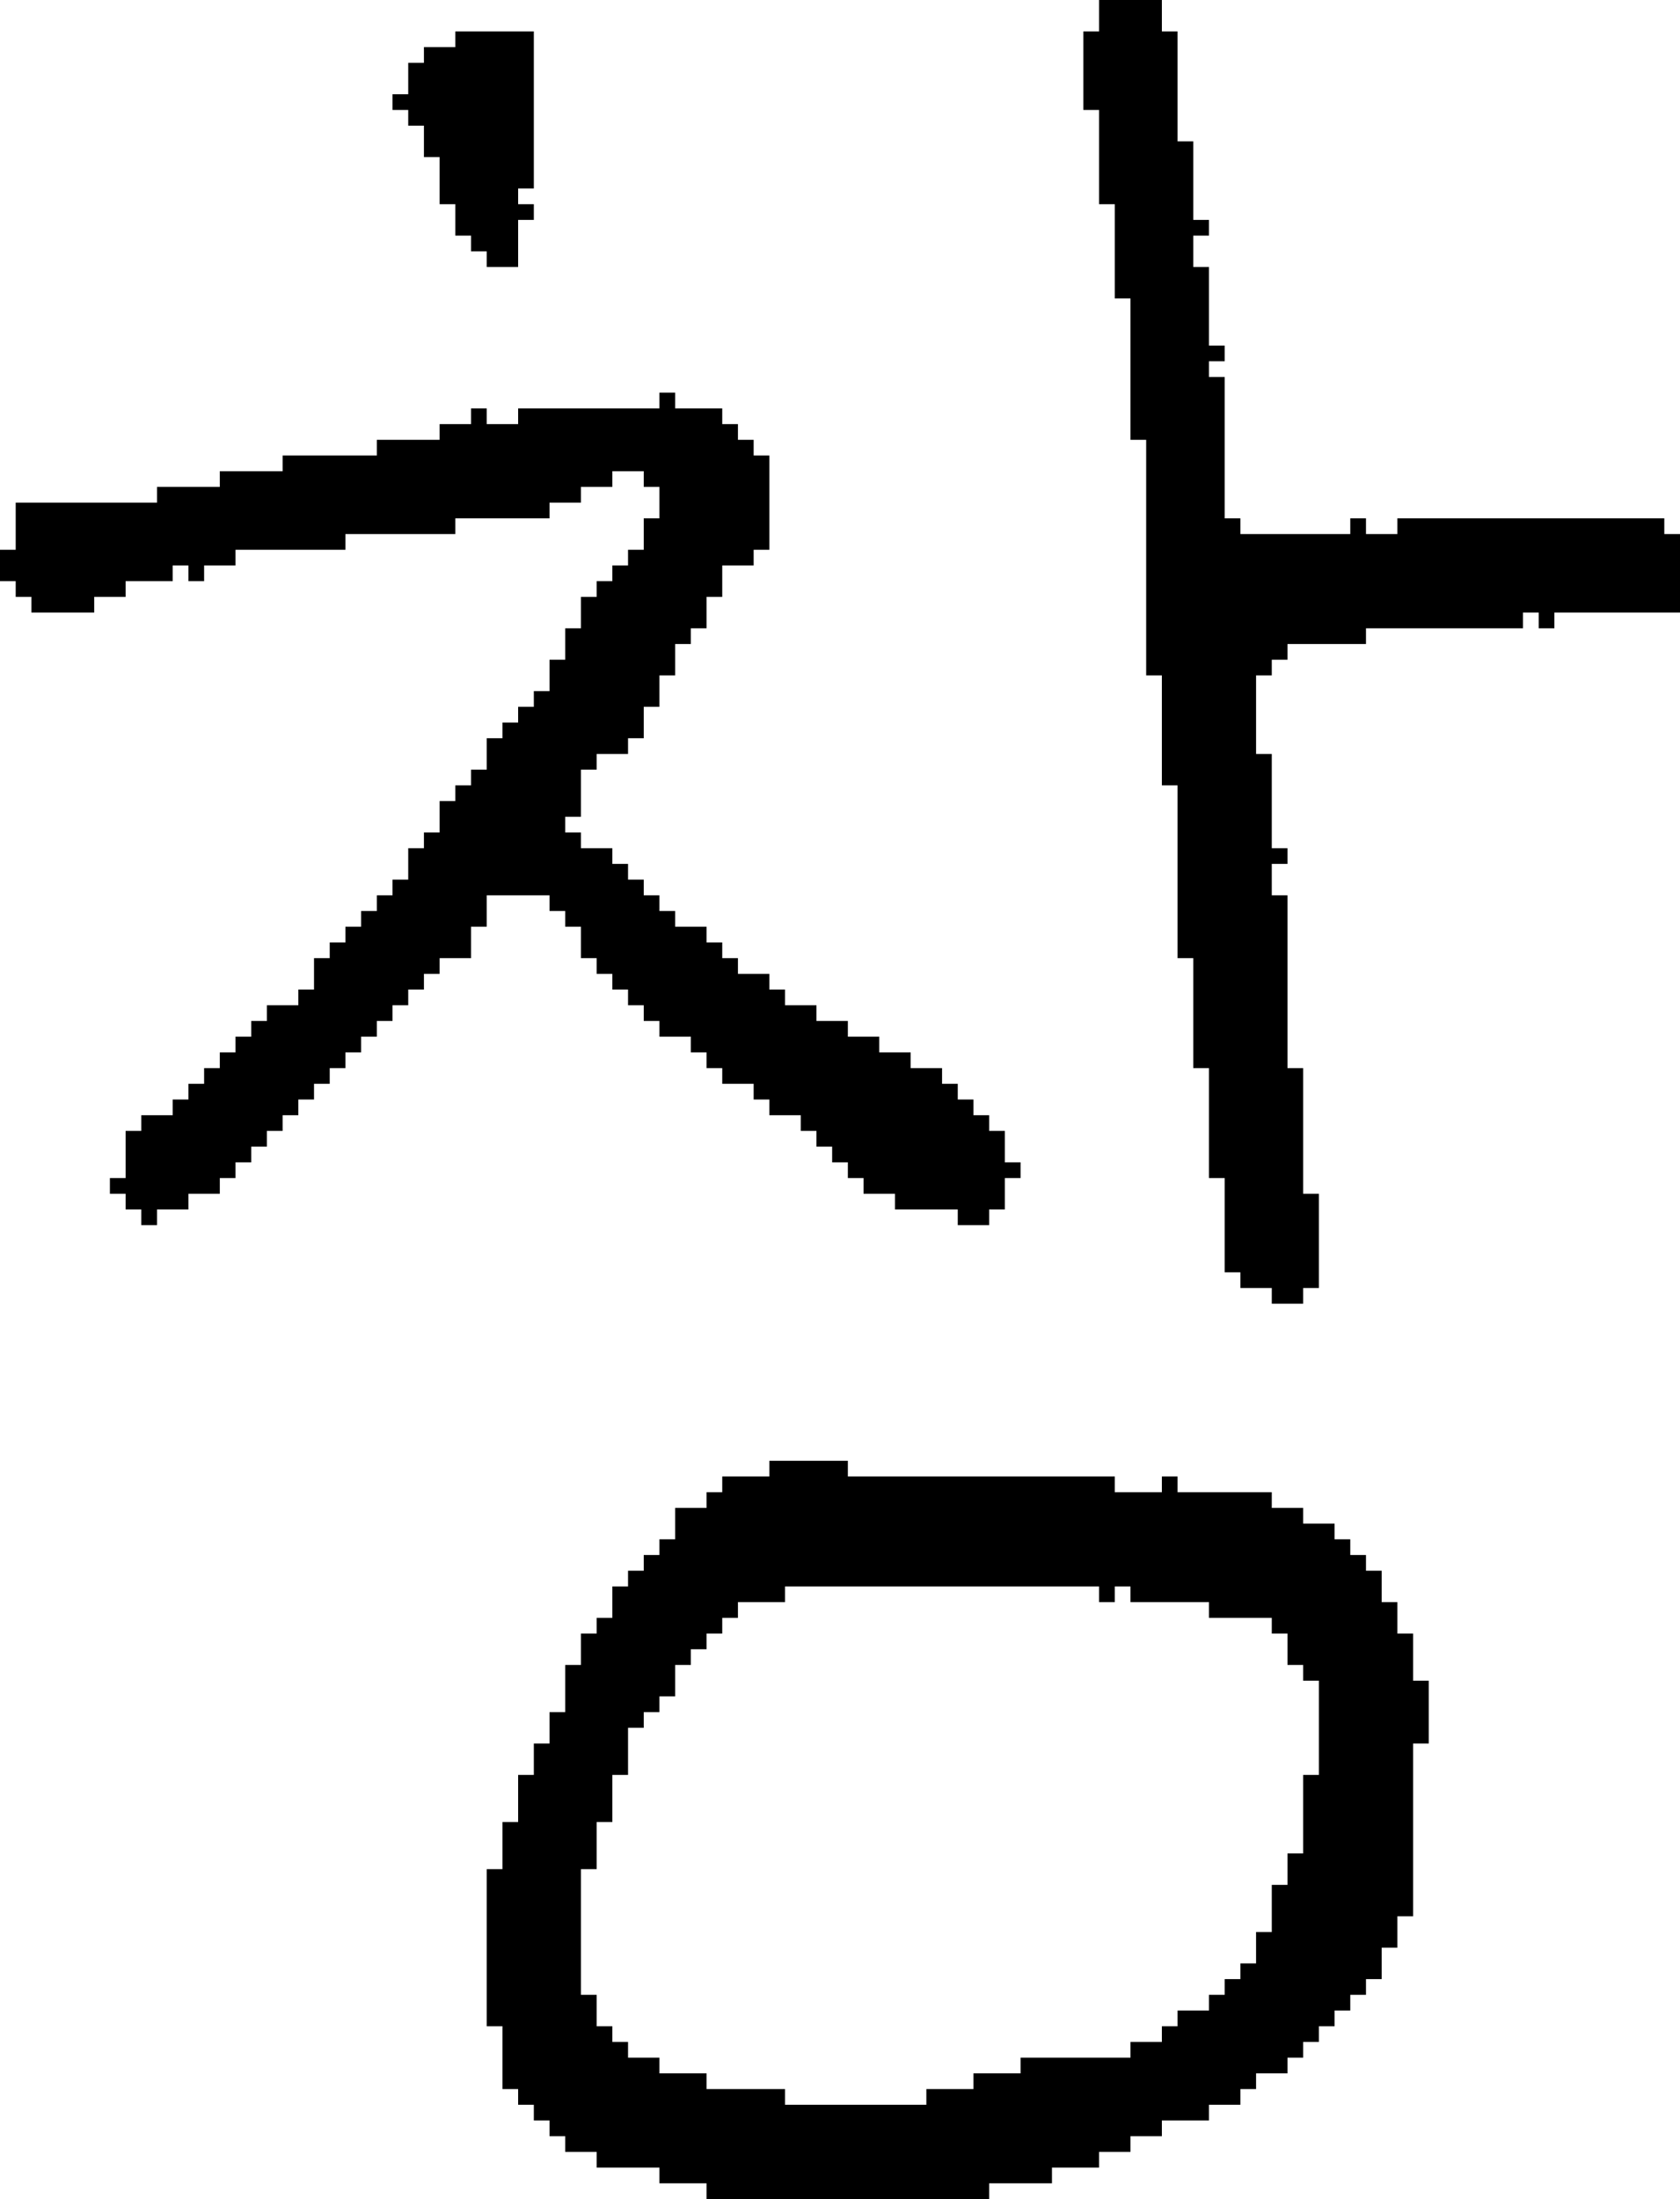 <?xml version="1.0" encoding="UTF-8" standalone="no"?>
<!DOCTYPE svg PUBLIC "-//W3C//DTD SVG 1.1//EN" 
  "http://www.w3.org/Graphics/SVG/1.1/DTD/svg11.dtd">
<svg width="107" height="140"
     xmlns="http://www.w3.org/2000/svg" version="1.1">
 <path d="  M 49,63  L 49,62  L 47,62  L 47,61  L 46,61  L 46,60  L 45,60  L 45,59  L 43,59  L 43,58  L 42,58  L 42,57  L 41,57  L 41,56  L 40,56  L 40,55  L 39,55  L 39,54  L 37,54  L 37,53  L 36,53  L 36,52  L 37,52  L 37,49  L 38,49  L 38,48  L 40,48  L 40,47  L 41,47  L 41,45  L 42,45  L 42,43  L 43,43  L 43,41  L 44,41  L 44,40  L 45,40  L 45,38  L 46,38  L 46,36  L 48,36  L 48,35  L 49,35  L 49,29  L 48,29  L 48,28  L 47,28  L 47,27  L 46,27  L 46,26  L 43,26  L 43,25  L 42,25  L 42,26  L 33,26  L 33,27  L 31,27  L 31,26  L 30,26  L 30,27  L 28,27  L 28,28  L 24,28  L 24,29  L 18,29  L 18,30  L 14,30  L 14,31  L 10,31  L 10,32  L 1,32  L 1,35  L 0,35  L 0,37  L 1,37  L 1,38  L 2,38  L 2,39  L 6,39  L 6,38  L 8,38  L 8,37  L 11,37  L 11,36  L 12,36  L 12,37  L 13,37  L 13,36  L 15,36  L 15,35  L 22,35  L 22,34  L 29,34  L 29,33  L 35,33  L 35,32  L 37,32  L 37,31  L 39,31  L 39,30  L 41,30  L 41,31  L 42,31  L 42,33  L 41,33  L 41,35  L 40,35  L 40,36  L 39,36  L 39,37  L 38,37  L 38,38  L 37,38  L 37,40  L 36,40  L 36,42  L 35,42  L 35,44  L 34,44  L 34,45  L 33,45  L 33,46  L 32,46  L 32,47  L 31,47  L 31,49  L 30,49  L 30,50  L 29,50  L 29,51  L 28,51  L 28,53  L 27,53  L 27,54  L 26,54  L 26,56  L 25,56  L 25,57  L 24,57  L 24,58  L 23,58  L 23,59  L 22,59  L 22,60  L 21,60  L 21,61  L 20,61  L 20,63  L 19,63  L 19,64  L 17,64  L 17,65  L 16,65  L 16,66  L 15,66  L 15,67  L 14,67  L 14,68  L 13,68  L 13,69  L 12,69  L 12,70  L 11,70  L 11,71  L 9,71  L 9,72  L 8,72  L 8,75  L 7,75  L 7,76  L 8,76  L 8,77  L 9,77  L 9,78  L 10,78  L 10,77  L 12,77  L 12,76  L 14,76  L 14,75  L 15,75  L 15,74  L 16,74  L 16,73  L 17,73  L 17,72  L 18,72  L 18,71  L 19,71  L 19,70  L 20,70  L 20,69  L 21,69  L 21,68  L 22,68  L 22,67  L 23,67  L 23,66  L 24,66  L 24,65  L 25,65  L 25,64  L 26,64  L 26,63  L 27,63  L 27,62  L 28,62  L 28,61  L 30,61  L 30,59  L 31,59  L 31,57  L 35,57  L 35,58  L 36,58  L 36,59  L 37,59  L 37,61  L 38,61  L 38,62  L 39,62  L 39,63  L 40,63  L 40,64  L 41,64  L 41,65  L 42,65  L 42,66  L 44,66  L 44,67  L 45,67  L 45,68  L 46,68  L 46,69  L 48,69  L 48,70  L 49,70  L 49,71  L 51,71  L 51,72  L 52,72  L 52,73  L 53,73  L 53,74  L 54,74  L 54,75  L 55,75  L 55,76  L 57,76  L 57,77  L 61,77  L 61,78  L 63,78  L 63,77  L 64,77  L 64,75  L 65,75  L 65,74  L 64,74  L 64,72  L 63,72  L 63,71  L 62,71  L 62,70  L 61,70  L 61,69  L 60,69  L 60,68  L 58,68  L 58,67  L 56,67  L 56,66  L 54,66  L 54,65  L 52,65  L 52,64  L 50,64  L 50,63  Z  " style="fill:rgb(0, 0, 0); fill-opacity:1.000; stroke:none;" />
 <path d="  M 33,14  L 34,14  L 34,13  L 33,13  L 33,12  L 34,12  L 34,2  L 29,2  L 29,3  L 27,3  L 27,4  L 26,4  L 26,6  L 25,6  L 25,7  L 26,7  L 26,8  L 27,8  L 27,10  L 28,10  L 28,13  L 29,13  L 29,15  L 30,15  L 30,16  L 31,16  L 31,17  L 33,17  Z  " style="fill:rgb(0, 0, 0); fill-opacity:1.000; stroke:none;" />
 <path d="  M 49,93  L 49,94  L 46,94  L 46,95  L 45,95  L 45,96  L 43,96  L 43,98  L 42,98  L 42,99  L 41,99  L 41,100  L 40,100  L 40,101  L 39,101  L 39,103  L 38,103  L 38,104  L 37,104  L 37,106  L 36,106  L 36,109  L 35,109  L 35,111  L 34,111  L 34,113  L 33,113  L 33,116  L 32,116  L 32,119  L 31,119  L 31,129  L 32,129  L 32,133  L 33,133  L 33,134  L 34,134  L 34,135  L 35,135  L 35,136  L 36,136  L 36,137  L 38,137  L 38,138  L 42,138  L 42,139  L 45,139  L 45,140  L 63,140  L 63,139  L 67,139  L 67,138  L 70,138  L 70,137  L 72,137  L 72,136  L 74,136  L 74,135  L 77,135  L 77,134  L 79,134  L 79,133  L 80,133  L 80,132  L 82,132  L 82,131  L 83,131  L 83,130  L 84,130  L 84,129  L 85,129  L 85,128  L 86,128  L 86,127  L 87,127  L 87,126  L 88,126  L 88,124  L 89,124  L 89,122  L 90,122  L 90,111  L 91,111  L 91,107  L 90,107  L 90,104  L 89,104  L 89,102  L 88,102  L 88,100  L 87,100  L 87,99  L 86,99  L 86,98  L 85,98  L 85,97  L 83,97  L 83,96  L 81,96  L 81,95  L 75,95  L 75,94  L 74,94  L 74,95  L 71,95  L 71,94  L 54,94  L 54,93  Z  M 50,134  L 50,133  L 45,133  L 45,132  L 42,132  L 42,131  L 40,131  L 40,130  L 39,130  L 39,129  L 38,129  L 38,127  L 37,127  L 37,119  L 38,119  L 38,116  L 39,116  L 39,113  L 40,113  L 40,110  L 41,110  L 41,109  L 42,109  L 42,108  L 43,108  L 43,106  L 44,106  L 44,105  L 45,105  L 45,104  L 46,104  L 46,103  L 47,103  L 47,102  L 50,102  L 50,101  L 70,101  L 70,102  L 71,102  L 71,101  L 72,101  L 72,102  L 77,102  L 77,103  L 81,103  L 81,104  L 82,104  L 82,106  L 83,106  L 83,107  L 84,107  L 84,113  L 83,113  L 83,118  L 82,118  L 82,120  L 81,120  L 81,123  L 80,123  L 80,125  L 79,125  L 79,126  L 78,126  L 78,127  L 77,127  L 77,128  L 75,128  L 75,129  L 74,129  L 74,130  L 72,130  L 72,131  L 65,131  L 65,132  L 62,132  L 62,133  L 59,133  L 59,134  Z  " style="fill:rgb(0, 0, 0); fill-opacity:1.000; stroke:none;" />
 <path d="  M 75,61  L 76,61  L 76,68  L 77,68  L 77,75  L 78,75  L 78,81  L 79,81  L 79,82  L 81,82  L 81,83  L 83,83  L 83,82  L 84,82  L 84,76  L 83,76  L 83,68  L 82,68  L 82,57  L 81,57  L 81,55  L 82,55  L 82,54  L 81,54  L 81,48  L 80,48  L 80,43  L 81,43  L 81,42  L 82,42  L 82,41  L 87,41  L 87,40  L 97,40  L 97,39  L 98,39  L 98,40  L 99,40  L 99,39  L 107,39  L 107,34  L 106,34  L 106,33  L 89,33  L 89,34  L 87,34  L 87,33  L 86,33  L 86,34  L 79,34  L 79,33  L 78,33  L 78,24  L 77,24  L 77,23  L 78,23  L 78,22  L 77,22  L 77,17  L 76,17  L 76,15  L 77,15  L 77,14  L 76,14  L 76,9  L 75,9  L 75,2  L 74,2  L 74,0  L 70,0  L 70,2  L 69,2  L 69,7  L 70,7  L 70,13  L 71,13  L 71,19  L 72,19  L 72,28  L 73,28  L 73,43  L 74,43  L 74,50  L 75,50  Z  " style="fill:rgb(0, 0, 0); fill-opacity:1.000; stroke:none;" />
</svg>
